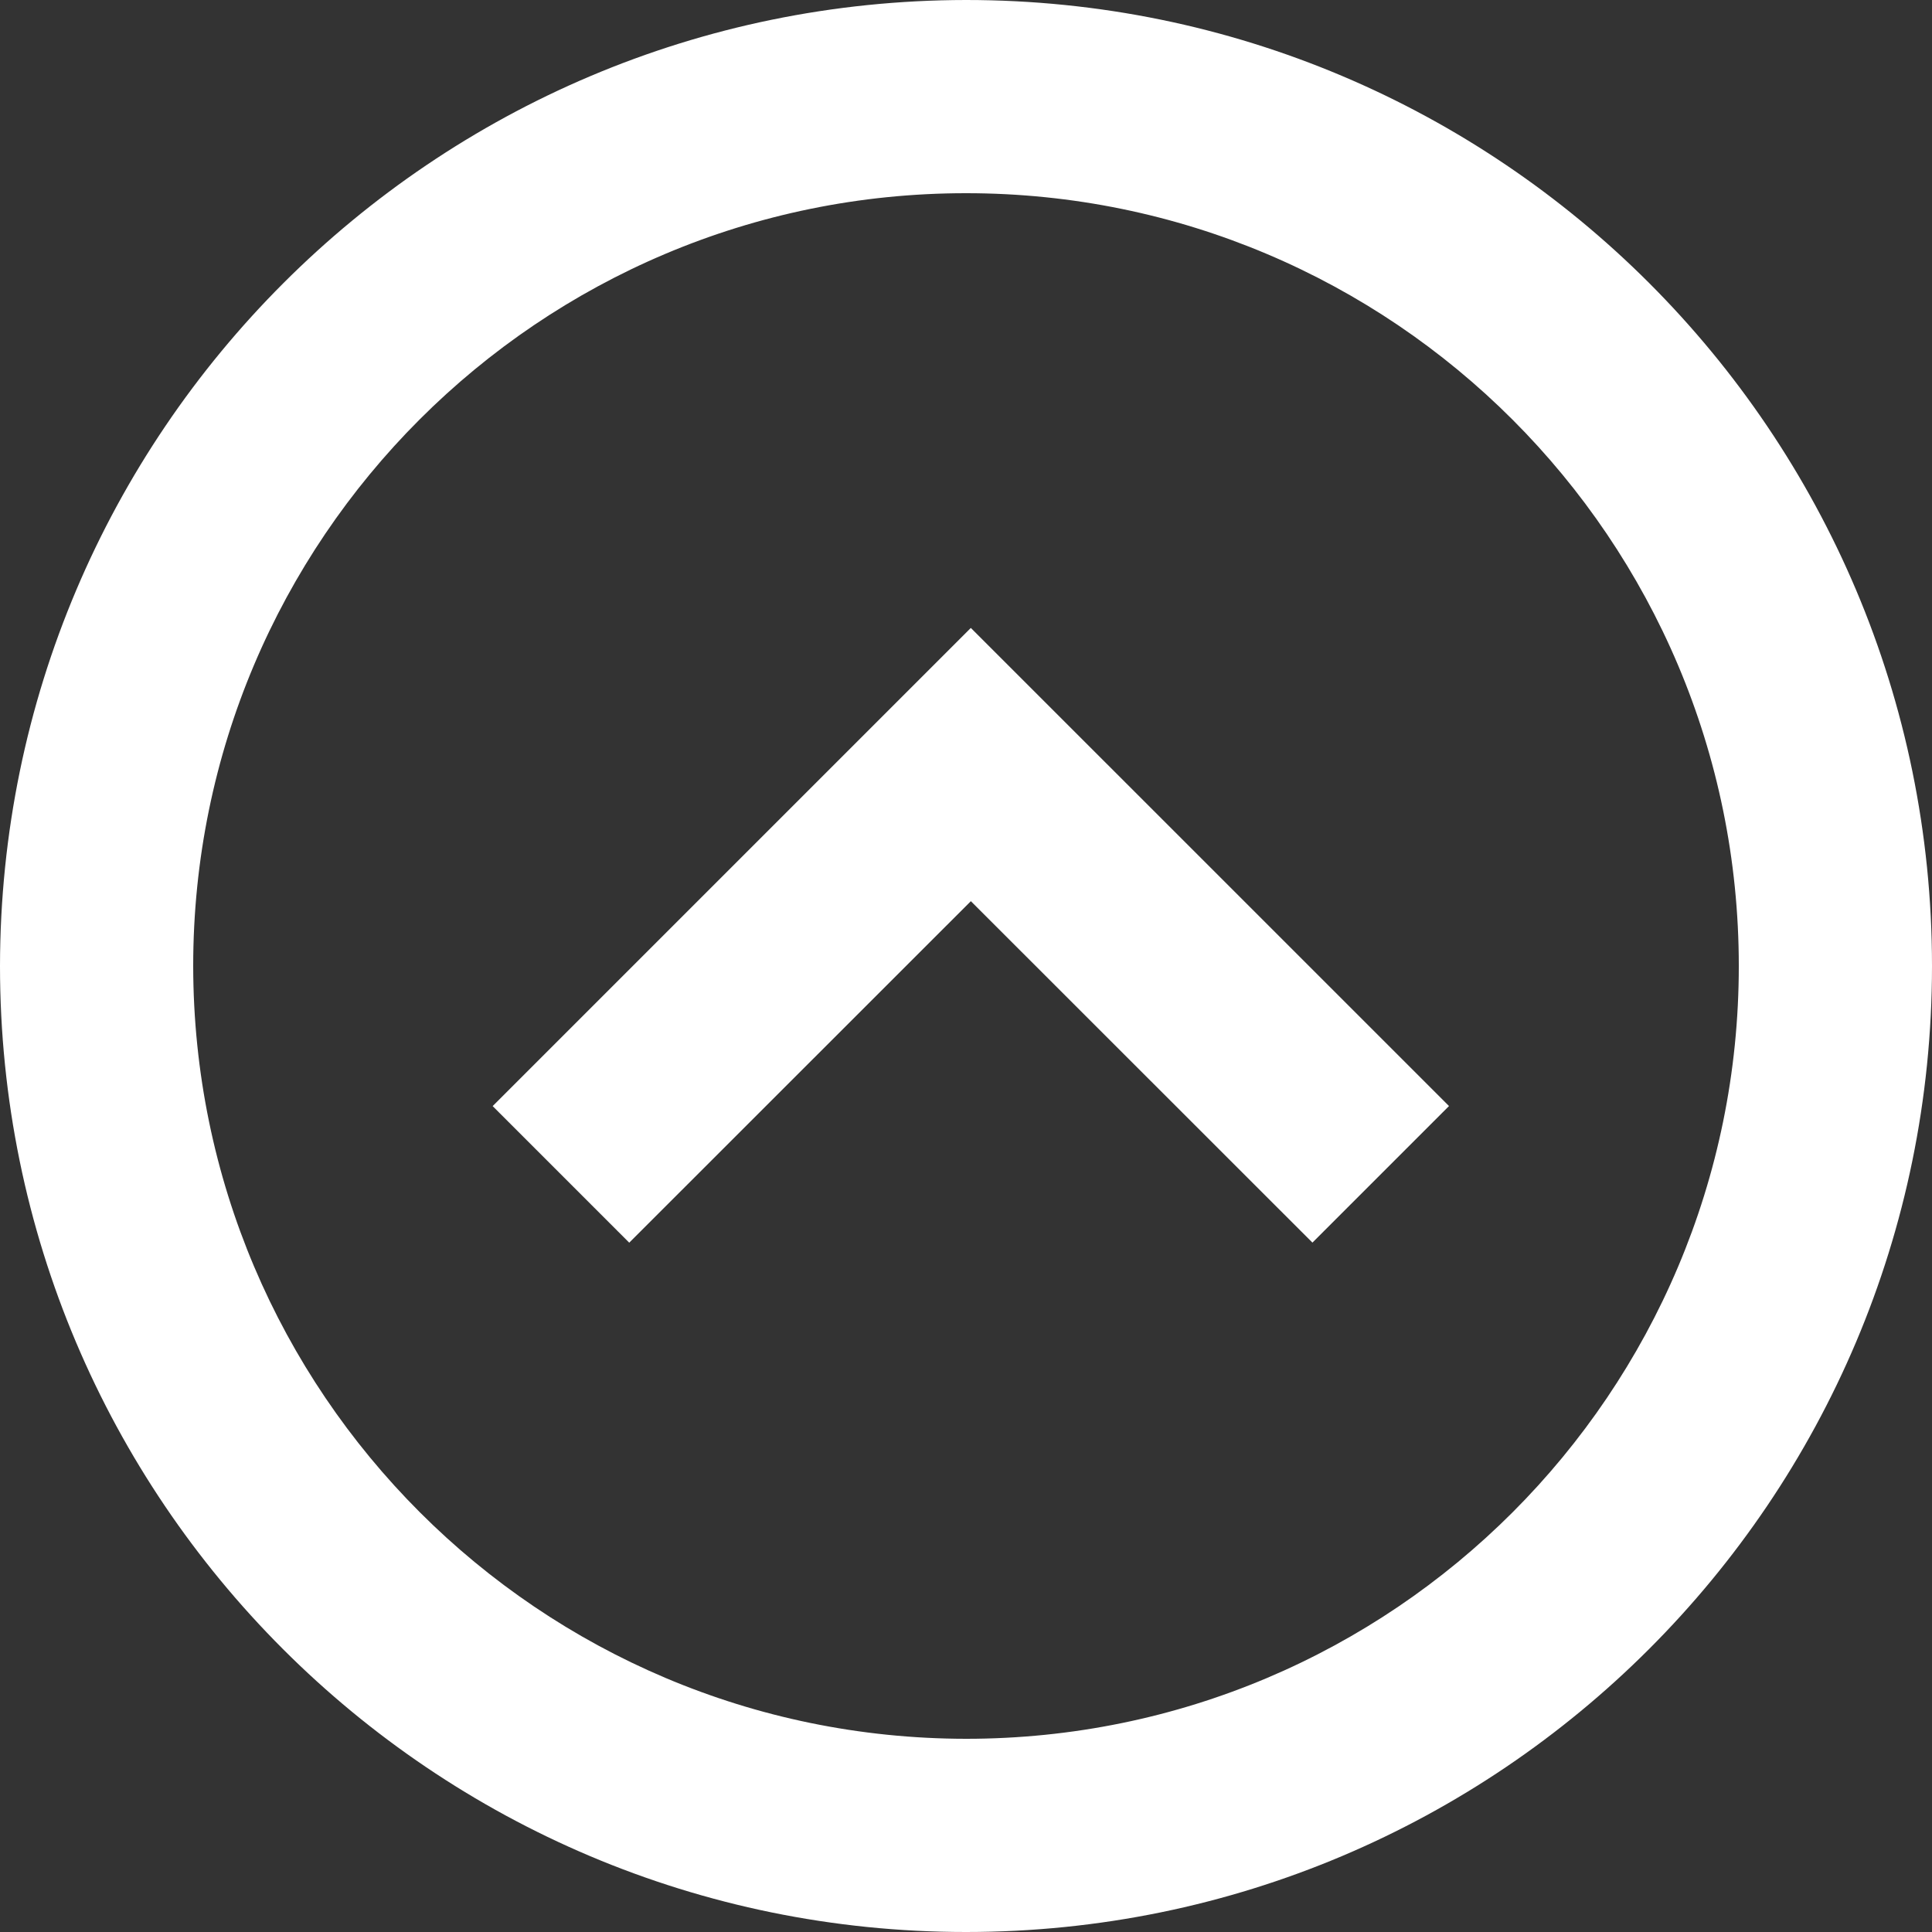 <svg width="29" height="29" fill="none" xmlns="http://www.w3.org/2000/svg"><rect width="100%" height="100%" fill="#333333" stroke="none"/><path d="M14.5 0C22.508 0 29 6.492 29 14.5S22.508 29 14.5 29 0 22.508 0 14.5C.009 6.496 6.496.009 14.5 0Zm0 26.1c6.407 0 11.6-5.194 11.6-11.6S20.906 2.9 14.5 2.9 2.9 8.093 2.9 14.5c.007 6.404 5.196 11.593 11.6 11.6Zm.072-16.675 7.178 7.177-2.05 2.05-5.127-5.125-5.128 5.126-2.05-2.05 7.178-7.178Z" fill="#fff"/></svg>